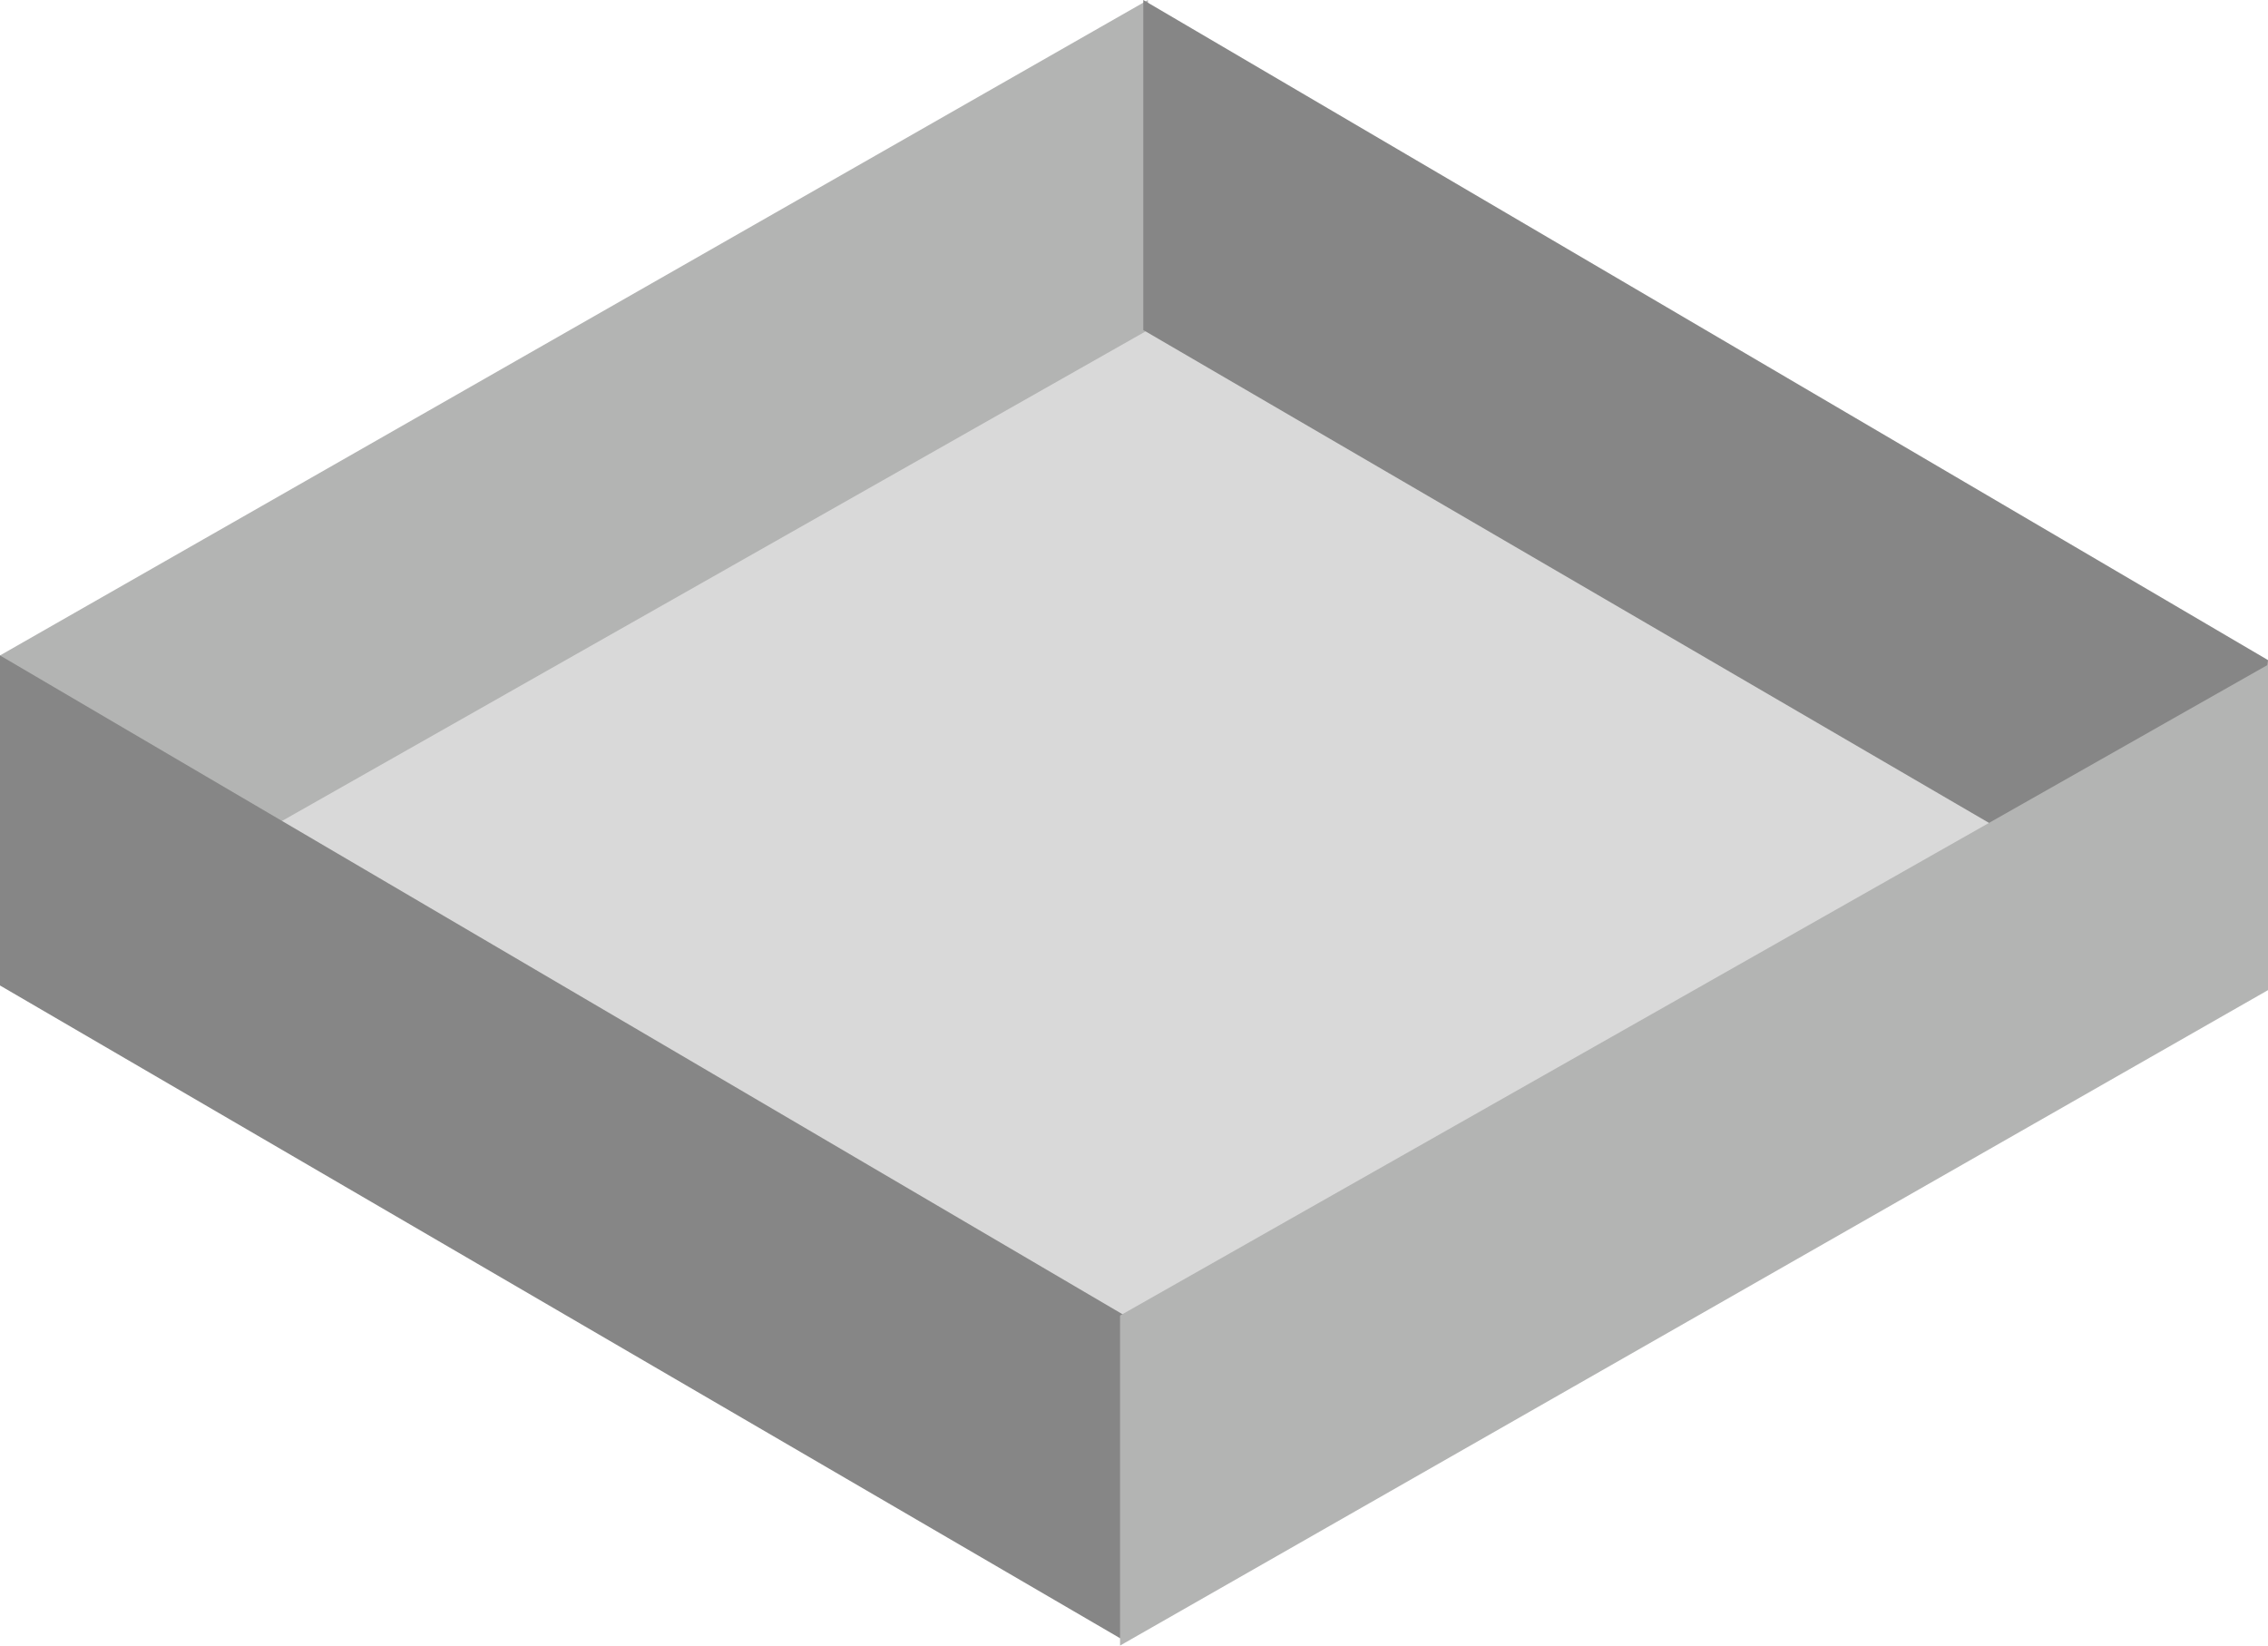 <?xml version="1.0" encoding="utf-8"?>
<!-- Generator: Adobe Illustrator 23.0.4, SVG Export Plug-In . SVG Version: 6.00 Build 0)  -->
<svg version="1.1" id="Capa_1" xmlns="http://www.w3.org/2000/svg" xmlns:xlink="http://www.w3.org/1999/xlink" x="0px" y="0px"
	 viewBox="0 0 48.8 35.4" style="enable-background:new 0 0 48.8 35.4;" xml:space="preserve">
<style type="text/css">
	.st0{fill:#6ABA82;}
	.st1{fill:#31AA59;}
	.st2{fill:#006E32;}
	.st3{fill:#CC5261;}
	.st4{fill:#BD1622;}
	.st5{fill:#751518;}
	.st6{fill:#D9D9D9;}
	.st7{fill:#B3B4B3;}
	.st8{fill:#868686;}
	.st9{fill:#BFC9E8;}
	.st10{fill:#9FABD8;}
	.st11{fill:#3458A3;}
</style>
<g>
	<g>
		<path class="st6" d="M24.5,0.3L0.1,14.1l24,14.7l24.6-14.5L24.5,0.3z"/>
	</g>
	<g>
		<polygon class="st7" points="0,14.1 0,21.1 24.7,7.1 24.7,0 		"/>
	</g>
	<g>
		<path class="st8" d="M24.2,35.3L0,21.2l0-7.1l24.2,14.2C24.2,28.3,24.3,35.3,24.2,35.3z"/>
	</g>
	<g>
		<path class="st8" d="M48.8,21.2L24.6,7.1l0-7.1l24.2,14.2C48.8,14.2,48.4,21.3,48.8,21.2z"/>
	</g>
	<g>
		<polygon class="st7" points="24.1,28.3 24.1,35.4 48.8,21.3 48.8,14.3 		"/>
	</g>
</g>
</svg>
